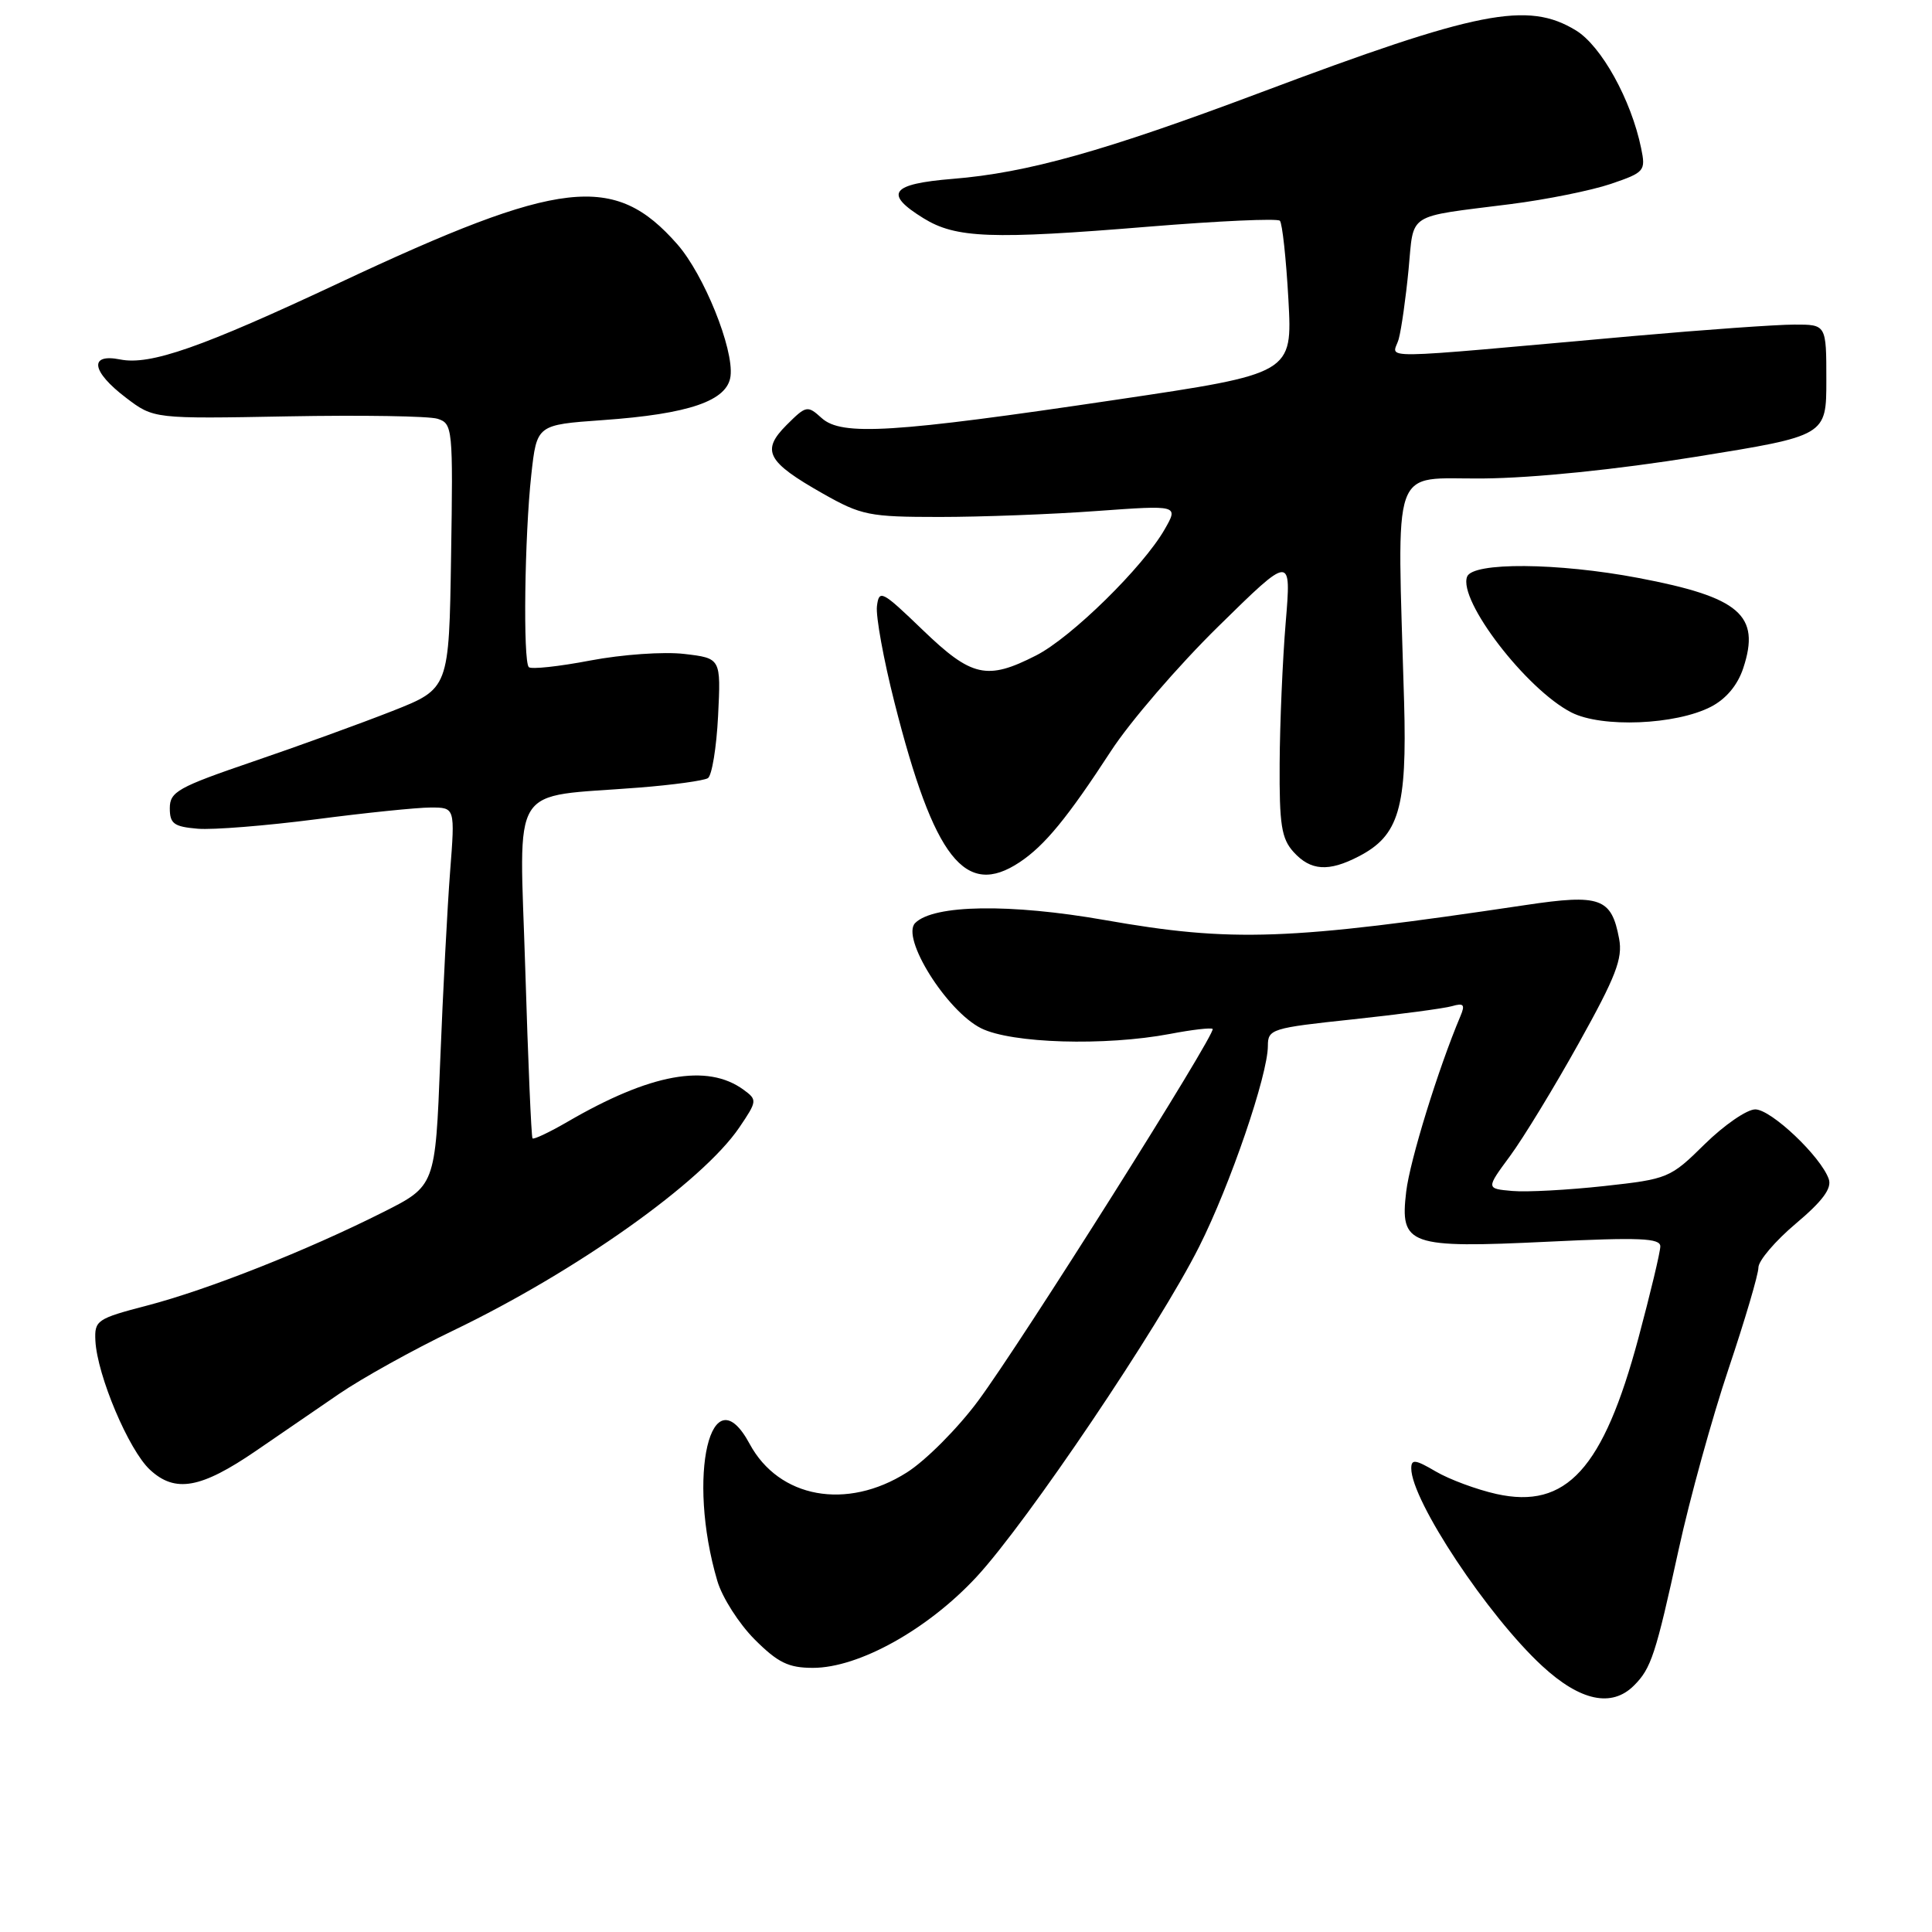 <?xml version="1.0" encoding="UTF-8" standalone="no"?>
<!DOCTYPE svg PUBLIC "-//W3C//DTD SVG 1.1//EN" "http://www.w3.org/Graphics/SVG/1.1/DTD/svg11.dtd" >
<svg xmlns="http://www.w3.org/2000/svg" xmlns:xlink="http://www.w3.org/1999/xlink" version="1.1" viewBox="0 0 256 256">
 <g >
 <path fill="currentColor"
d=" M 216.51 223.34 C 218.79 221.07 219.38 219.26 222.44 205.28 C 223.90 198.58 226.88 187.81 229.05 181.35 C 231.22 174.88 233.00 168.86 233.00 167.95 C 233.00 167.05 235.23 164.43 237.96 162.13 C 241.51 159.14 242.75 157.46 242.32 156.23 C 241.28 153.25 234.69 147.00 232.58 147.00 C 231.47 147.00 228.47 149.07 225.89 151.60 C 221.32 156.11 221.03 156.23 212.55 157.16 C 207.78 157.68 202.31 157.98 200.39 157.81 C 196.90 157.50 196.90 157.50 200.08 153.19 C 201.83 150.82 205.94 144.08 209.20 138.22 C 214.11 129.41 215.04 127.01 214.54 124.38 C 213.53 118.98 212.05 118.44 202.17 119.92 C 170.69 124.62 163.30 124.89 146.38 121.91 C 133.85 119.71 123.71 119.86 121.27 122.30 C 119.34 124.23 125.43 133.96 130.00 136.25 C 134.03 138.26 146.40 138.63 155.03 137.00 C 157.94 136.44 160.48 136.15 160.68 136.34 C 161.20 136.87 135.30 177.95 129.60 185.63 C 126.91 189.26 122.66 193.53 120.16 195.11 C 112.20 200.16 103.21 198.52 99.33 191.32 C 94.20 181.80 90.95 195.59 95.05 209.48 C 95.69 211.67 97.92 215.15 99.99 217.23 C 103.08 220.32 104.48 221.00 107.72 221.00 C 113.80 221.00 122.95 215.91 129.42 208.92 C 136.13 201.66 153.58 175.79 158.90 165.18 C 163.02 157.00 168.00 142.42 168.00 138.58 C 168.00 136.36 168.49 136.21 179.25 135.07 C 185.44 134.41 191.36 133.62 192.40 133.32 C 193.95 132.87 194.16 133.12 193.52 134.63 C 190.57 141.61 186.82 153.77 186.33 157.89 C 185.48 165.01 186.63 165.42 205.16 164.53 C 217.28 163.94 220.00 164.06 220.00 165.15 C 220.00 165.89 218.69 171.36 217.10 177.30 C 212.44 194.65 207.55 200.02 198.28 197.96 C 195.65 197.37 192.04 196.03 190.25 194.98 C 187.53 193.38 187.00 193.32 187.00 194.57 C 187.00 198.81 197.15 214.12 204.36 220.76 C 209.39 225.40 213.57 226.29 216.51 223.34 Z  M 33.94 192.23 C 36.94 190.18 41.89 186.79 44.94 184.69 C 48.00 182.60 54.77 178.84 60.00 176.33 C 76.36 168.47 93.05 156.63 97.96 149.40 C 100.34 145.89 100.35 145.73 98.53 144.40 C 93.71 140.88 86.18 142.25 75.17 148.66 C 72.79 150.04 70.71 151.02 70.56 150.84 C 70.40 150.65 69.97 140.55 69.60 128.39 C 68.83 103.23 67.26 105.74 84.67 104.36 C 89.16 104.01 93.27 103.44 93.80 103.11 C 94.33 102.77 94.94 99.06 95.15 94.86 C 95.53 87.22 95.53 87.22 90.67 86.65 C 87.96 86.33 82.44 86.72 78.22 87.52 C 74.05 88.32 70.38 88.71 70.07 88.40 C 69.29 87.61 69.51 71.00 70.40 62.90 C 71.13 56.29 71.13 56.29 79.83 55.67 C 91.33 54.86 96.40 53.11 96.80 49.83 C 97.24 46.20 93.27 36.38 89.75 32.37 C 81.42 22.88 74.36 23.68 45.00 37.46 C 26.70 46.05 19.90 48.43 15.92 47.63 C 11.75 46.80 12.11 49.22 16.69 52.70 C 20.37 55.50 20.37 55.50 38.14 55.17 C 47.92 54.99 56.85 55.13 57.98 55.49 C 59.98 56.13 60.04 56.73 59.77 73.70 C 59.50 91.25 59.50 91.25 52.00 94.21 C 47.88 95.83 39.55 98.86 33.50 100.92 C 23.58 104.31 22.50 104.91 22.50 107.09 C 22.50 109.15 23.04 109.54 26.20 109.81 C 28.23 109.98 35.29 109.41 41.87 108.56 C 48.45 107.70 55.29 107.00 57.07 107.00 C 60.30 107.00 60.30 107.00 59.64 115.51 C 59.28 120.19 58.69 131.47 58.33 140.58 C 57.68 157.14 57.68 157.14 50.74 160.63 C 40.71 165.68 27.56 170.89 19.50 172.99 C 12.83 174.73 12.51 174.95 12.64 177.66 C 12.88 182.25 17.06 192.15 19.87 194.75 C 23.21 197.85 26.61 197.25 33.94 192.23 Z  M 135.12 114.24 C 138.43 112.04 141.47 108.33 147.22 99.50 C 149.72 95.65 156.12 88.22 161.44 83.00 C 171.11 73.50 171.11 73.50 170.36 82.50 C 169.95 87.45 169.59 95.84 169.56 101.14 C 169.51 109.28 169.80 111.12 171.40 112.89 C 173.66 115.39 176.04 115.55 180.03 113.48 C 185.38 110.72 186.45 107.07 186.05 93.00 C 185.13 60.68 184.13 63.51 196.50 63.40 C 203.23 63.34 214.19 62.22 224.75 60.52 C 242.00 57.74 242.00 57.74 242.00 50.37 C 242.00 43.00 242.00 43.00 237.75 43.01 C 235.41 43.01 225.85 43.69 216.50 44.52 C 180.84 47.70 184.59 47.65 185.34 44.91 C 185.70 43.58 186.28 39.45 186.64 35.73 C 187.38 28.05 186.18 28.82 200.13 27.05 C 204.88 26.45 210.87 25.24 213.44 24.37 C 217.93 22.84 218.08 22.65 217.46 19.64 C 216.14 13.22 212.19 6.09 208.82 4.03 C 202.42 0.13 195.87 1.42 167.00 12.27 C 146.32 20.04 136.12 22.90 126.25 23.70 C 118.02 24.37 117.07 25.65 122.37 28.92 C 126.66 31.57 131.36 31.75 152.25 30.03 C 161.45 29.28 169.26 28.92 169.59 29.25 C 169.91 29.58 170.42 34.27 170.72 39.67 C 171.26 49.50 171.26 49.50 147.88 52.97 C 118.30 57.37 111.53 57.79 108.88 55.40 C 106.99 53.69 106.83 53.72 104.22 56.32 C 100.83 59.72 101.60 61.19 109.05 65.41 C 114.14 68.29 115.17 68.50 124.50 68.50 C 130.00 68.50 139.37 68.15 145.33 67.71 C 156.16 66.93 156.16 66.93 154.33 70.13 C 151.49 75.11 141.95 84.48 137.29 86.85 C 130.77 90.18 128.75 89.72 122.25 83.46 C 116.86 78.27 116.48 78.07 116.20 80.32 C 116.03 81.64 117.08 87.40 118.53 93.11 C 123.77 113.79 127.90 119.05 135.12 114.24 Z  M 226.71 93.65 C 228.72 92.61 230.25 90.78 230.99 88.53 C 233.31 81.51 230.54 79.13 217.09 76.58 C 206.39 74.55 195.14 74.47 194.40 76.41 C 193.19 79.55 202.24 91.34 208.21 94.40 C 212.23 96.46 222.04 96.06 226.71 93.65 Z "/>
</g>
</svg>